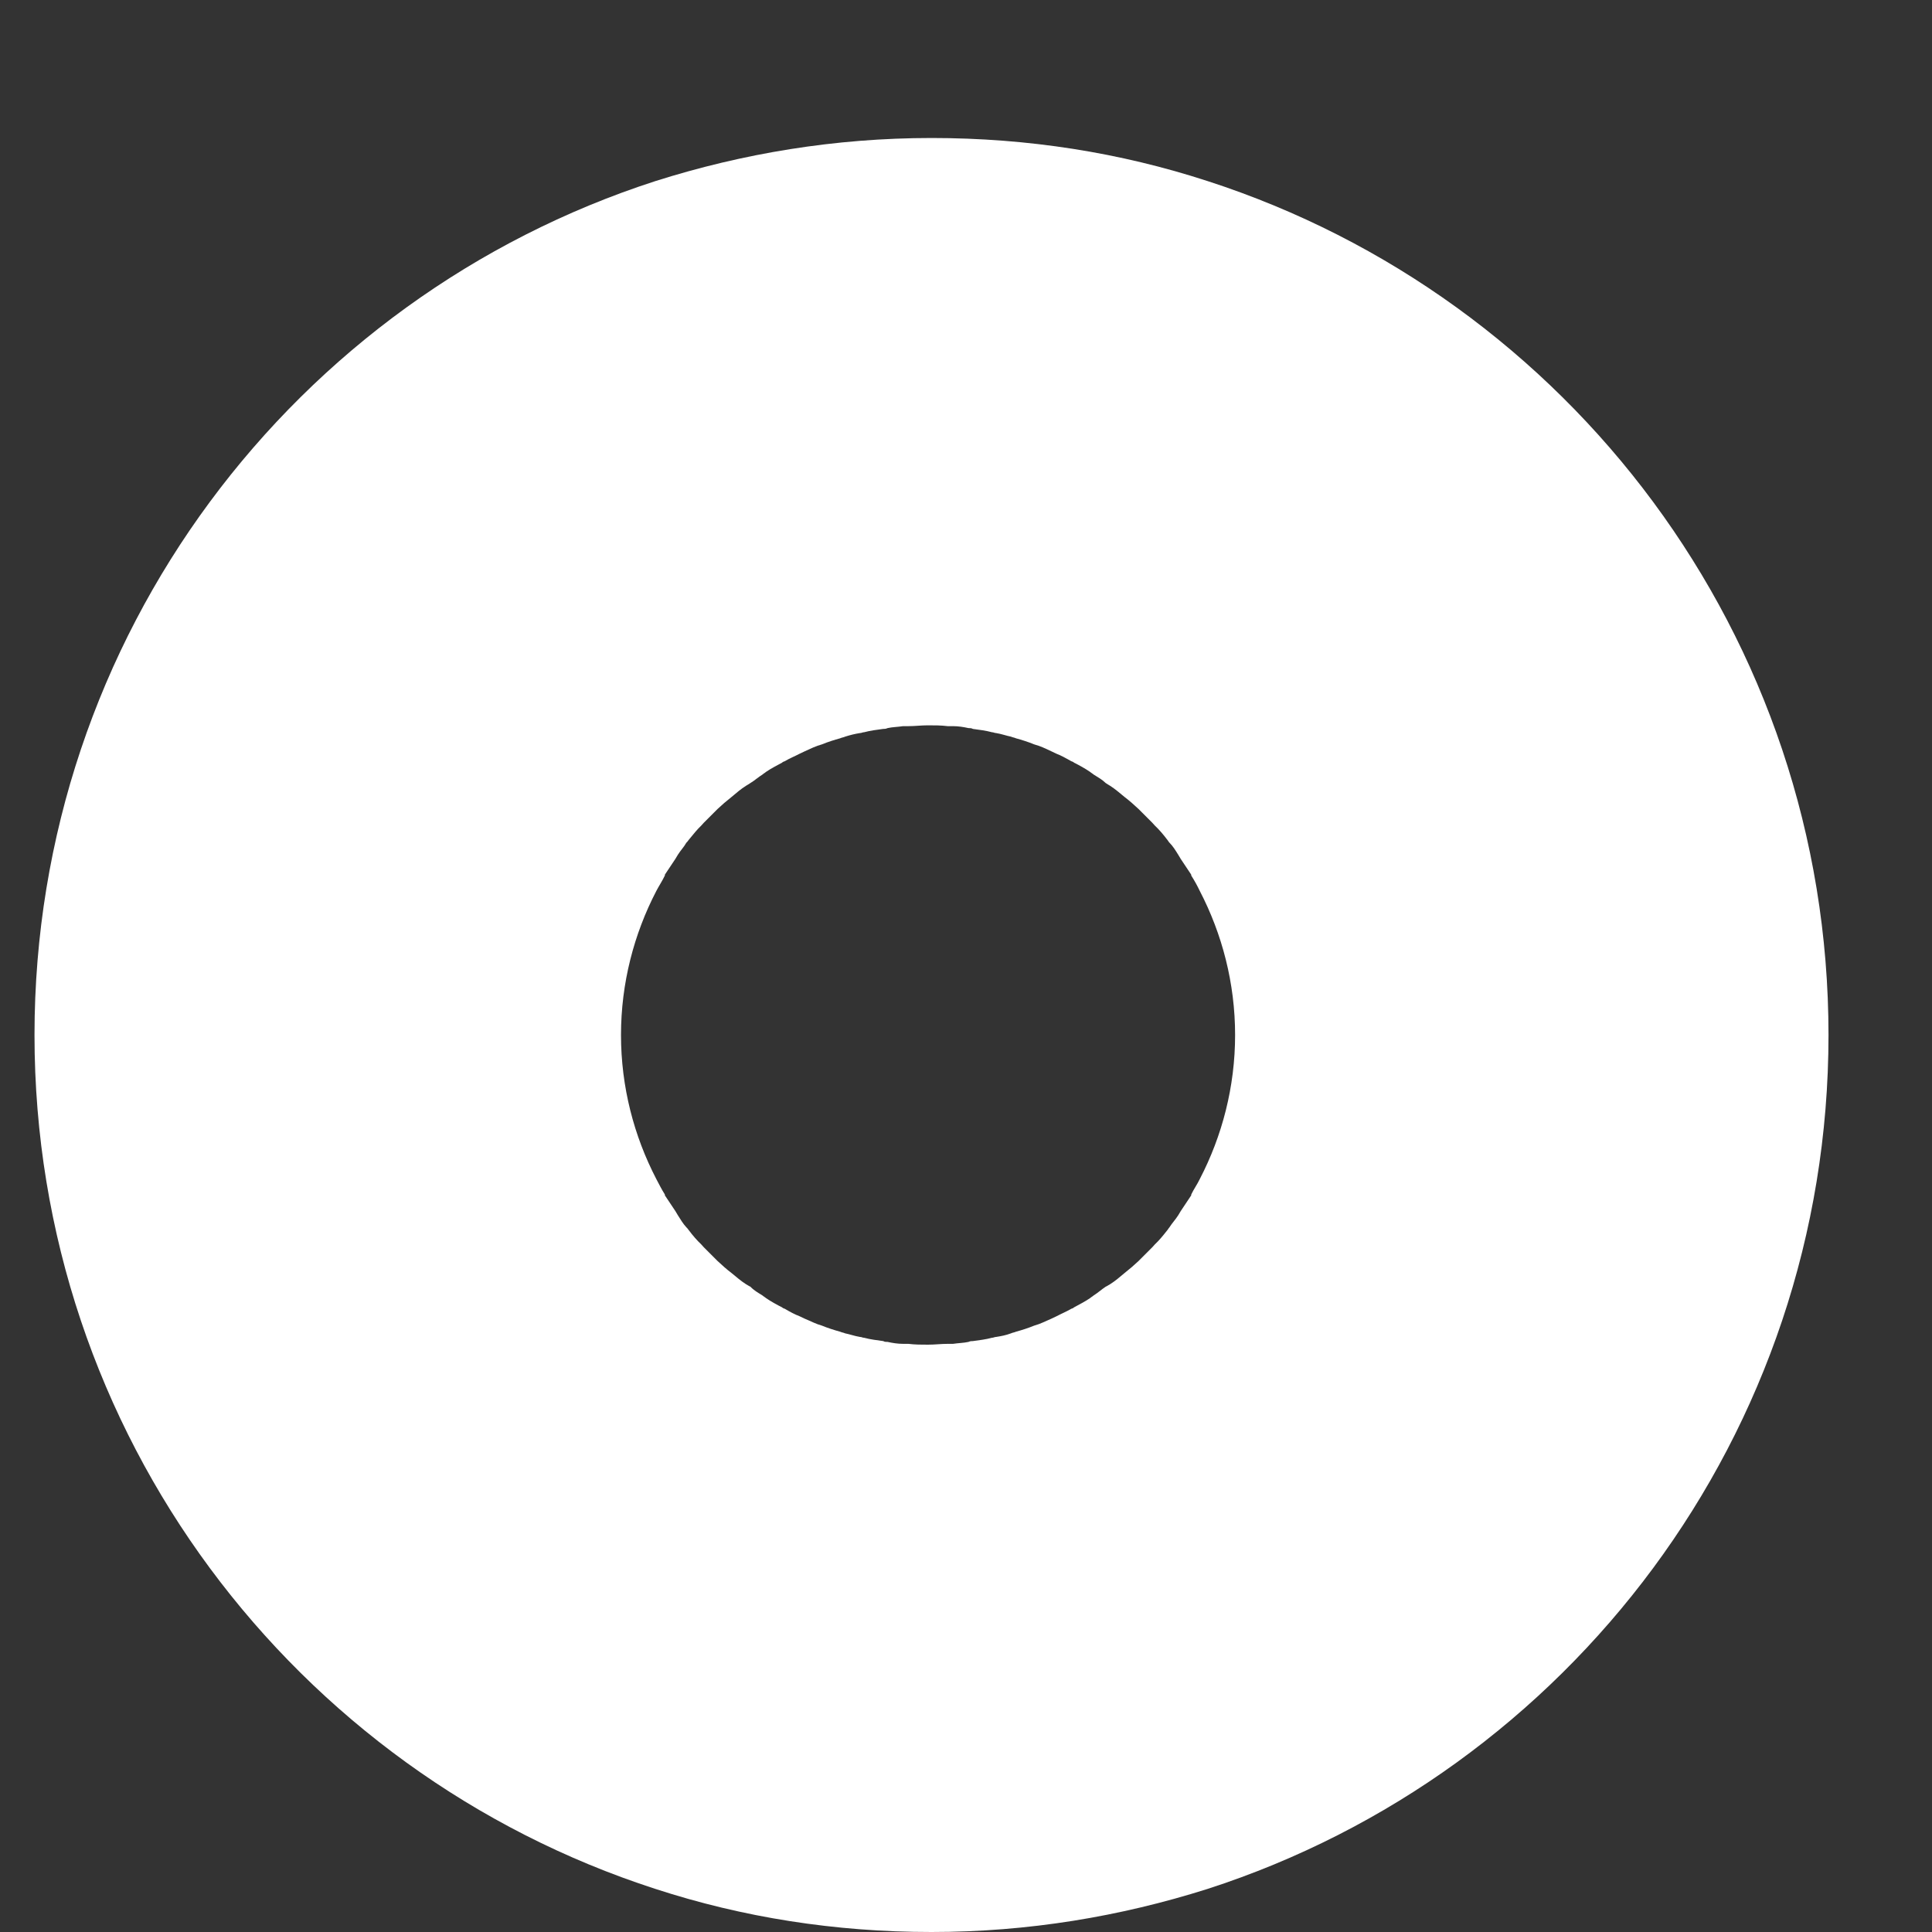 ﻿<?xml version="1.0" encoding="utf-8"?>
<svg version="1.1" xmlns:xlink="http://www.w3.org/1999/xlink" width="7px" height="7px" xmlns="http://www.w3.org/2000/svg">
  <rect width="100%" height="100%" fill="#333333" stroke="none"/>
  <g transform="matrix(1 0 0 1 -768 -1754 )">
    <path d="M 0.125 3.75  C 0.125 5.197  1.069 6.422  2.375 6.844  C 2.691 6.947  3.025 7  3.375 7  C 3.725 7  4.059 6.944  4.375 6.844  C 5.681 6.422  6.625 5.197  6.625 3.75  C 6.625 2.303  5.681 1.078  4.375 0.656  C 4.059 0.553  3.725 0.5  3.375 0.5  C 3.025 0.5  2.691 0.556  2.375 0.656  C 1.069 1.078  0.125 2.303  0.125 3.75  Z M 2.25 3.75  C 2.25 3.562  2.297 3.384  2.378 3.228  C 2.388 3.209  2.4 3.191  2.409 3.172  L 2.409 3.169  L 2.447 3.112  C 2.45 3.106  2.453 3.103  2.456 3.097  C 2.466 3.081  2.478 3.069  2.487 3.053  C 2.491 3.05  2.494 3.044  2.497 3.041  C 2.513 3.022  2.525 3.006  2.541 2.991  L 2.55 2.981  L 2.587 2.944  L 2.6 2.931  C 2.616 2.916  2.631 2.903  2.65 2.888  C 2.669 2.872  2.684 2.859  2.703 2.847  C 2.709 2.844  2.712 2.841  2.719 2.837  C 2.734 2.828  2.747 2.816  2.763 2.806  C 2.766 2.803  2.772 2.8  2.775 2.797  C 2.794 2.784  2.812 2.775  2.834 2.763  C 2.837 2.759  2.844 2.759  2.847 2.756  C 2.862 2.747  2.878 2.741  2.897 2.731  L 2.916 2.722  C 2.938 2.712  2.956 2.703  2.978 2.697  C 3 2.688  3.022 2.681  3.044 2.675  C 3.05 2.672  3.056 2.672  3.062 2.669  C 3.081 2.663  3.097 2.659  3.116 2.656  C 3.122 2.656  3.125 2.653  3.131 2.653  C 3.153 2.647  3.178 2.644  3.2 2.641  C 3.206 2.641  3.209 2.641  3.216 2.638  C 3.234 2.634  3.253 2.634  3.272 2.631  L 3.291 2.631  C 3.316 2.631  3.337 2.628  3.362 2.628  C 3.388 2.628  3.409 2.628  3.434 2.631  L 3.453 2.631  C 3.472 2.631  3.491 2.634  3.509 2.638  C 3.516 2.638  3.519 2.638  3.525 2.641  C 3.547 2.644  3.572 2.647  3.594 2.653  C 3.6 2.653  3.603 2.656  3.609 2.656  C 3.628 2.659  3.647 2.666  3.663 2.669  C 3.669 2.672  3.675 2.672  3.681 2.675  C 3.703 2.681  3.725 2.688  3.747 2.697  C 3.769 2.703  3.788 2.712  3.809 2.722  L 3.828 2.731  C 3.844 2.737  3.862 2.747  3.878 2.756  C 3.881 2.759  3.888 2.759  3.891 2.763  C 3.909 2.772  3.931 2.784  3.95 2.797  C 3.953 2.8  3.959 2.803  3.962 2.806  C 3.978 2.816  3.994 2.825  4.006 2.837  C 4.013 2.841  4.016 2.844  4.022 2.847  C 4.041 2.859  4.059 2.875  4.075 2.888  C 4.091 2.9  4.109 2.916  4.125 2.931  L 4.138 2.944  L 4.175 2.981  L 4.184 2.991  C 4.2 3.006  4.216 3.025  4.228 3.041  C 4.231 3.044  4.234 3.05  4.237 3.053  C 4.25 3.066  4.259 3.081  4.269 3.097  C 4.272 3.103  4.275 3.106  4.278 3.112  L 4.316 3.169  L 4.316 3.172  C 4.328 3.191  4.338 3.209  4.347 3.228  C 4.428 3.384  4.475 3.562  4.475 3.75  C 4.475 3.938  4.428 4.116  4.347 4.272  C 4.338 4.291  4.325 4.309  4.316 4.328  L 4.316 4.331  L 4.278 4.388  C 4.275 4.394  4.272 4.397  4.269 4.403  C 4.259 4.419  4.247 4.431  4.237 4.447  C 4.234 4.45  4.231 4.456  4.228 4.459  C 4.213 4.478  4.2 4.494  4.184 4.509  L 4.175 4.519  L 4.138 4.556  L 4.125 4.569  C 4.109 4.584  4.094 4.597  4.075 4.612  C 4.056 4.628  4.041 4.641  4.022 4.653  C 4.016 4.656  4.013 4.659  4.006 4.662  C 3.991 4.672  3.978 4.684  3.962 4.694  C 3.959 4.697  3.953 4.7  3.95 4.703  C 3.931 4.716  3.913 4.725  3.891 4.737  C 3.888 4.741  3.881 4.741  3.878 4.744  C 3.862 4.753  3.847 4.759  3.828 4.769  L 3.809 4.778  C 3.788 4.787  3.769 4.797  3.747 4.803  C 3.725 4.812  3.703 4.819  3.681 4.825  C 3.675 4.828  3.669 4.828  3.663 4.831  C 3.644 4.838  3.628 4.841  3.609 4.844  C 3.603 4.844  3.6 4.847  3.594 4.847  C 3.572 4.853  3.547 4.856  3.525 4.859  C 3.519 4.859  3.516 4.859  3.509 4.862  C 3.491 4.866  3.472 4.866  3.453 4.869  L 3.434 4.869  C 3.409 4.869  3.388 4.872  3.362 4.872  C 3.337 4.872  3.316 4.872  3.291 4.869  L 3.272 4.869  C 3.253 4.869  3.234 4.866  3.216 4.862  C 3.209 4.862  3.206 4.862  3.2 4.859  C 3.178 4.856  3.153 4.853  3.131 4.847  C 3.125 4.847  3.122 4.844  3.116 4.844  C 3.097 4.841  3.078 4.834  3.062 4.831  C 3.056 4.828  3.05 4.828  3.044 4.825  C 3.022 4.819  3 4.812  2.978 4.803  C 2.956 4.797  2.938 4.787  2.916 4.778  L 2.897 4.769  C 2.881 4.763  2.862 4.753  2.847 4.744  C 2.844 4.741  2.837 4.741  2.834 4.737  C 2.816 4.728  2.794 4.716  2.775 4.703  C 2.772 4.7  2.766 4.697  2.763 4.694  C 2.747 4.684  2.731 4.675  2.719 4.662  C 2.712 4.659  2.709 4.656  2.703 4.653  C 2.684 4.641  2.666 4.625  2.65 4.612  C 2.634 4.6  2.616 4.584  2.6 4.569  L 2.587 4.556  L 2.55 4.519  L 2.541 4.509  C 2.525 4.494  2.509 4.475  2.497 4.459  C 2.494 4.456  2.491 4.45  2.487 4.447  C 2.475 4.434  2.466 4.419  2.456 4.403  C 2.453 4.397  2.45 4.394  2.447 4.388  L 2.409 4.331  L 2.409 4.328  C 2.397 4.309  2.388 4.291  2.378 4.272  C 2.297 4.116  2.25 3.938  2.25 3.75  Z " fill-rule="nonzero" fill="#ffffff" stroke="none" transform="matrix(1 0 0 1 768 1754 )" />
  </g>
</svg>